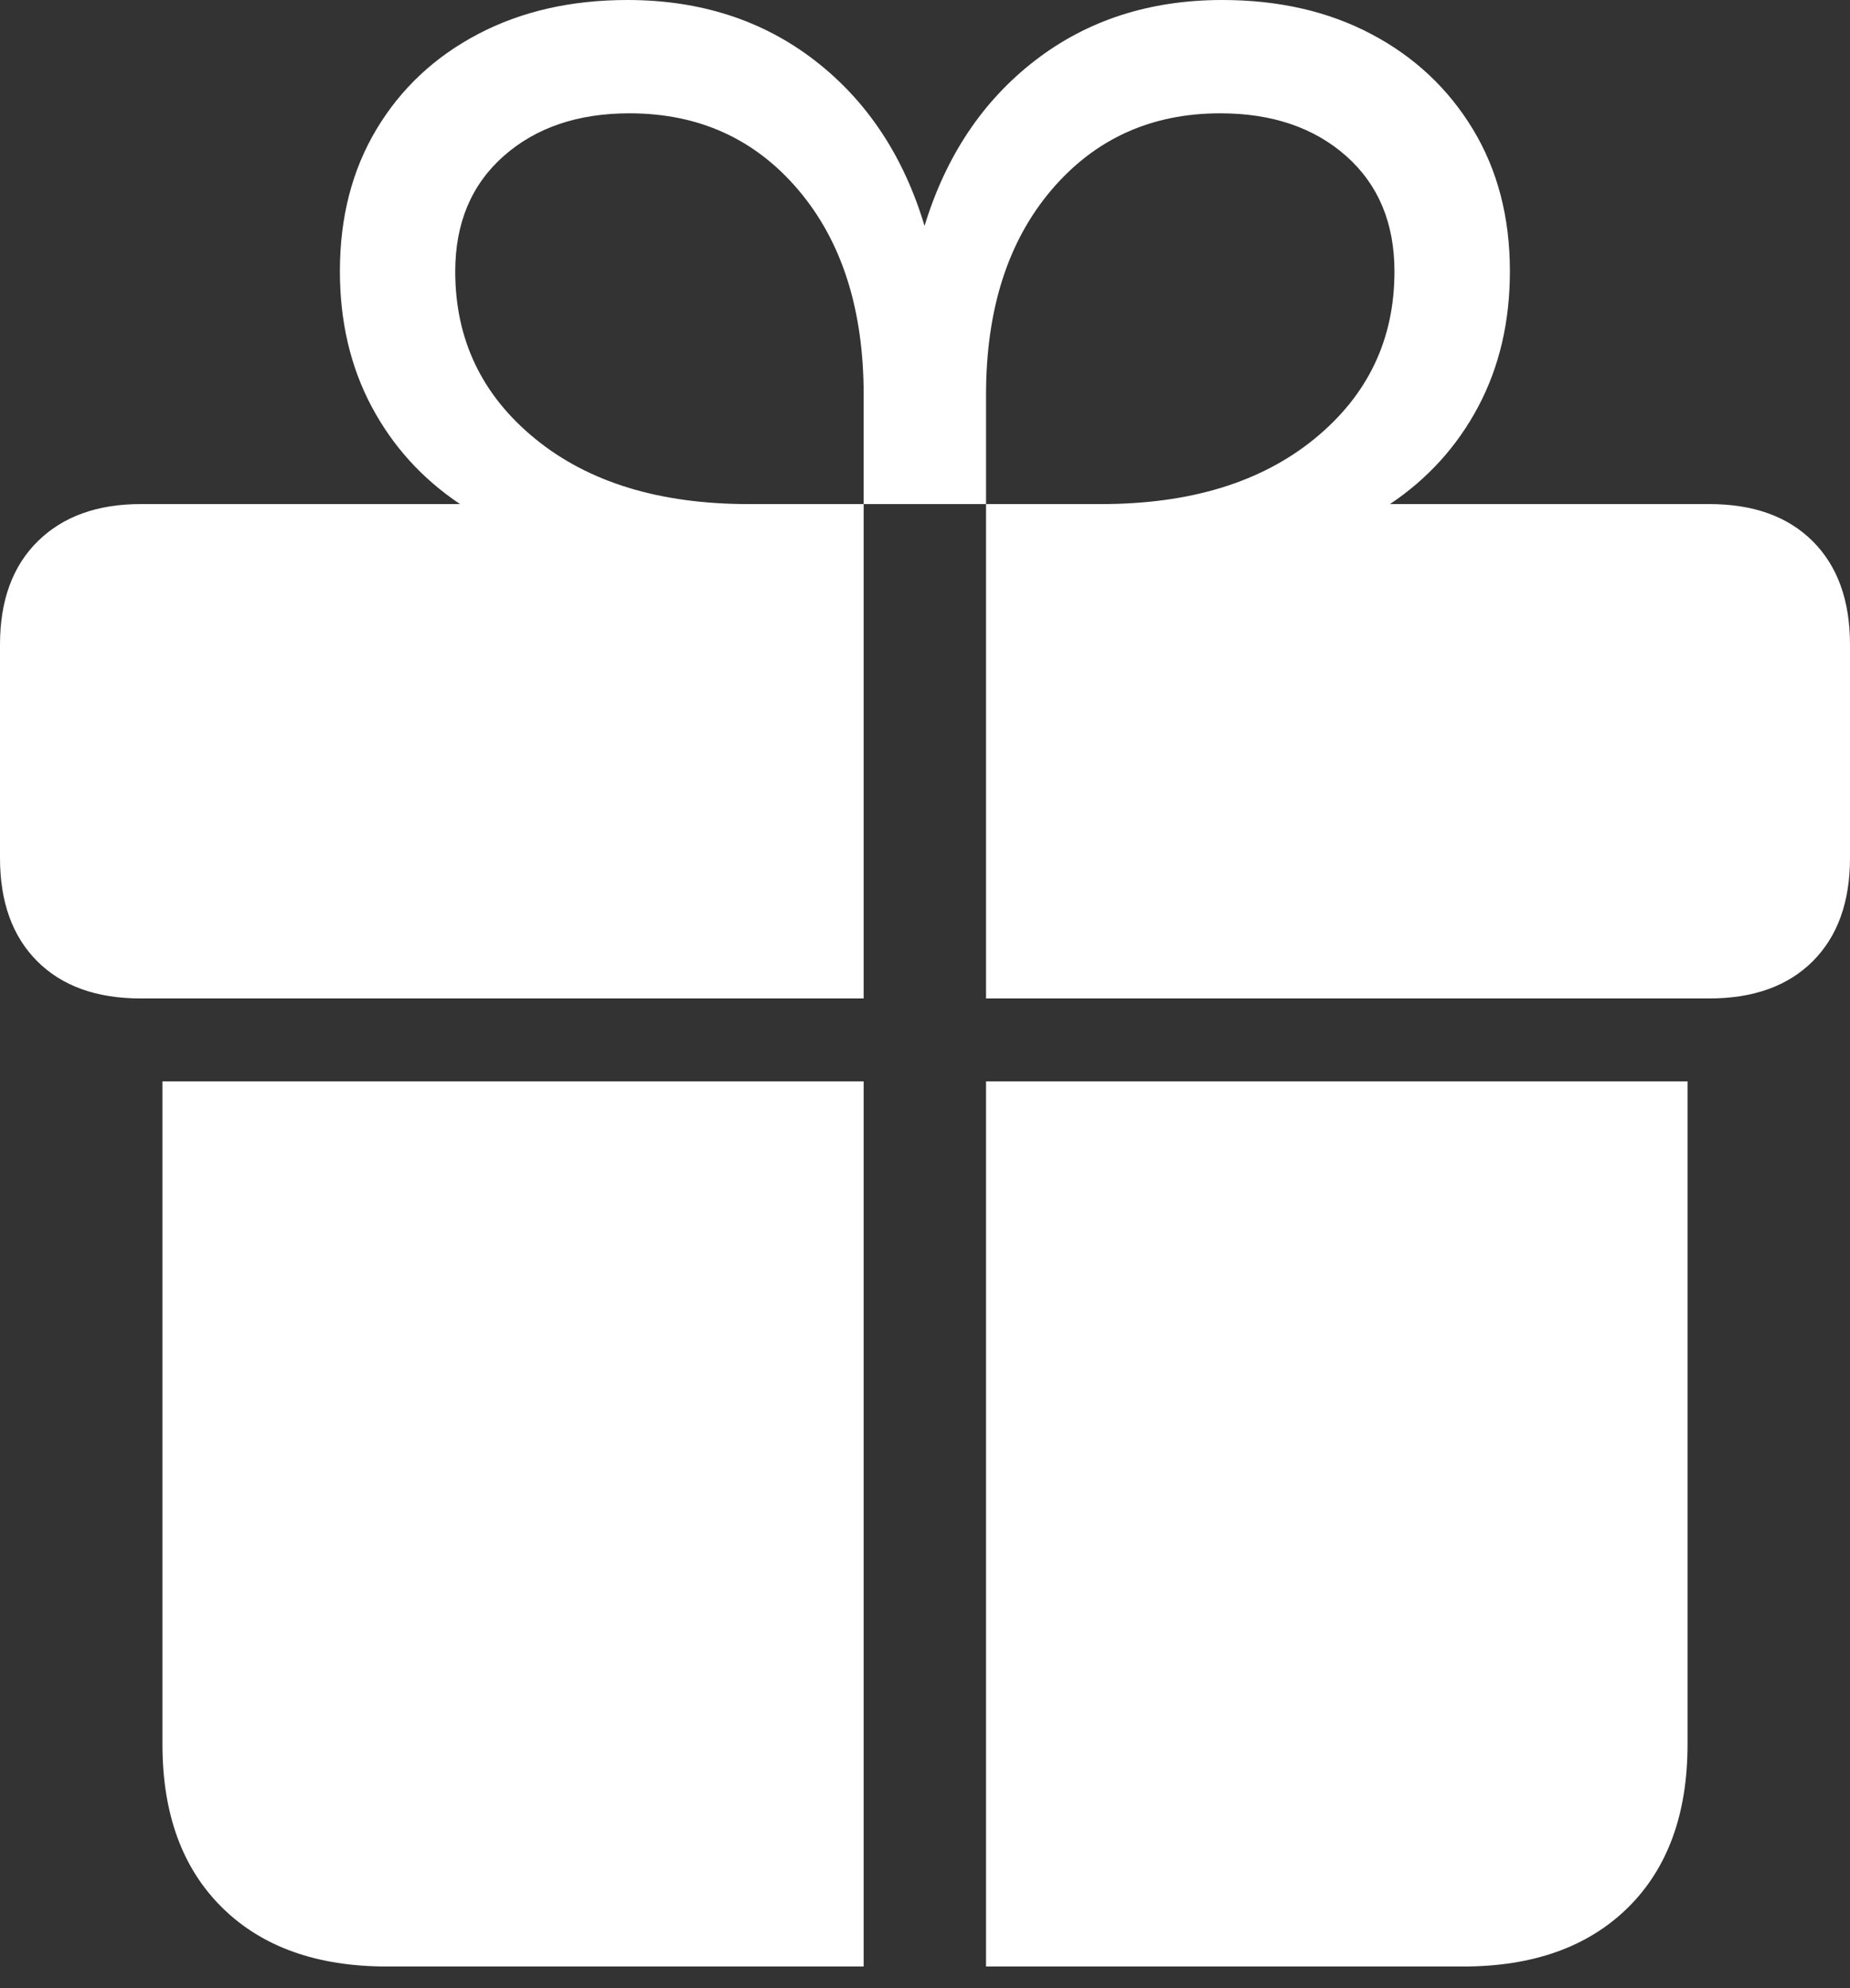 <?xml version="1.0" encoding="UTF-8"?>
<!--Generator: Apple Native CoreSVG 175-->
<!DOCTYPE svg
PUBLIC "-//W3C//DTD SVG 1.1//EN"
       "http://www.w3.org/Graphics/SVG/1.1/DTD/svg11.dtd">
<svg version="1.1" xmlns="http://www.w3.org/2000/svg" xmlns:xlink="http://www.w3.org/1999/xlink" width="18.141" height="19.491">
 <rect width="100%" height="100%" fill="#333333" stroke="none"/>
 <g>
  <rect height="19.491" opacity="0" width="18.141" x="0" y="0"/>
  <path d="M1.593 17.102Q1.593 18.126 2.179 18.703Q2.764 19.28 3.795 19.28L8.469 19.28L8.469 10.602L1.593 10.602ZM9.669 19.28L14.347 19.28Q15.377 19.28 15.963 18.703Q16.548 18.126 16.548 17.102L16.548 10.602L9.669 10.602ZM0 8.412Q0 9.059 0.365 9.424Q0.73 9.789 1.38 9.789L8.469 9.789L8.469 4.942L7.339 4.942Q6.032 4.942 5.248 4.302Q4.464 3.662 4.464 2.662Q4.464 1.95 4.939 1.53Q5.414 1.111 6.172 1.111Q7.192 1.111 7.83 1.864Q8.469 2.618 8.469 3.871L8.469 4.942L9.669 4.942L9.669 3.871Q9.669 2.618 10.309 1.864Q10.949 1.111 11.966 1.111Q12.727 1.111 13.201 1.53Q13.674 1.95 13.674 2.662Q13.674 3.662 12.89 4.302Q12.106 4.942 10.799 4.942L9.669 4.942L9.669 9.789L16.761 9.789Q17.411 9.789 17.776 9.424Q18.141 9.059 18.141 8.412L18.141 6.32Q18.141 5.672 17.776 5.307Q17.411 4.942 16.761 4.942L13.63 4.942Q14.186 4.57 14.496 3.986Q14.806 3.401 14.806 2.659Q14.806 1.866 14.443 1.267Q14.08 0.668 13.447 0.334Q12.814 0 11.986 0Q10.919 0 10.15 0.593Q9.38 1.187 9.066 2.215Q8.758 1.187 7.99 0.593Q7.222 0 6.152 0Q5.324 0 4.688 0.334Q4.051 0.668 3.692 1.267Q3.333 1.866 3.333 2.659Q3.333 3.401 3.644 3.986Q3.955 4.57 4.511 4.942L1.38 4.942Q0.741 4.942 0.37 5.307Q0 5.672 0 6.32Z" fill="#ffffff"/>
 </g>
</svg>
